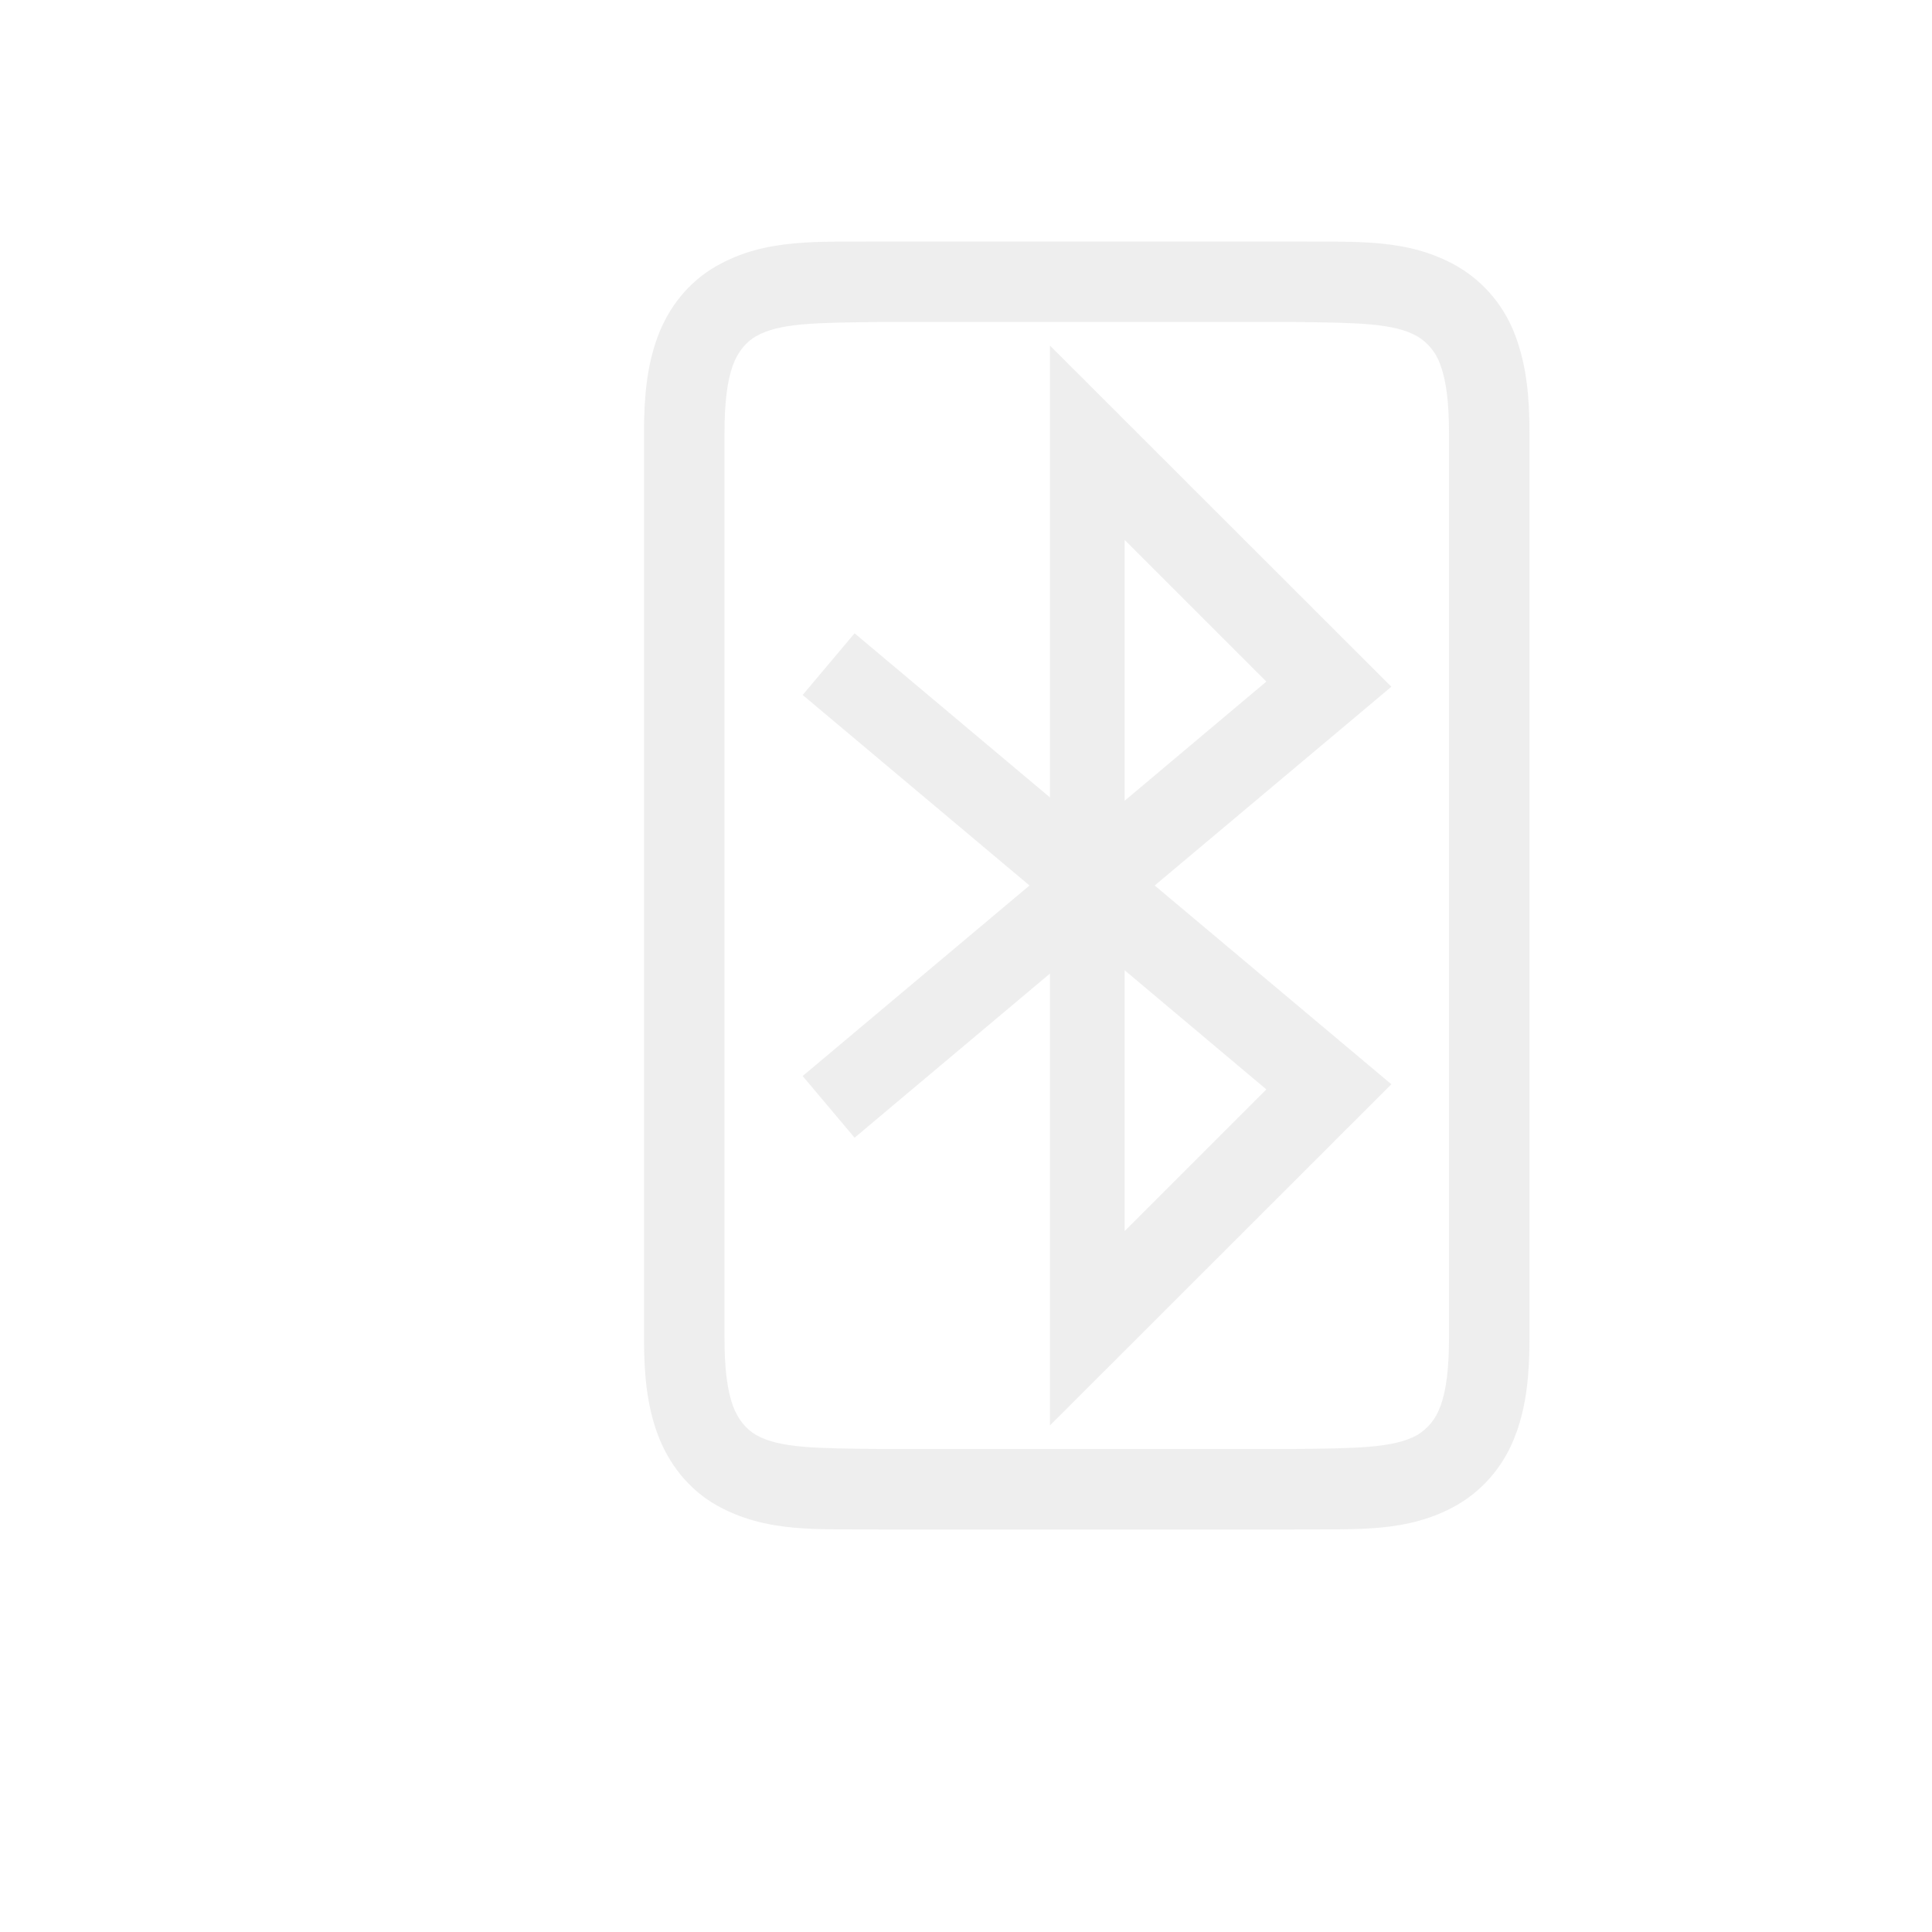 <?xml version="1.0" encoding="UTF-8" standalone="no"?>
<svg
   xmlns:dc="http://purl.org/dc/elements/1.1/"
   xmlns:cc="http://creativecommons.org/ns#"
   xmlns:rdf="http://www.w3.org/1999/02/22-rdf-syntax-ns#"
   xmlns:svg="http://www.w3.org/2000/svg"
   xmlns="http://www.w3.org/2000/svg"
   xmlns:sodipodi="http://sodipodi.sourceforge.net/DTD/sodipodi-0.dtd"
   xmlns:inkscape="http://www.inkscape.org/namespaces/inkscape"
   height="24"
   width="24"
   version="1.1"
   id="svg4"
   sodipodi:docname="bluetooth-disabled.svg"
   inkscape:version="0.92.3 (2405546, 2018-03-11)">
  <defs
     id="defs8" />
  <sodipodi:namedview
     pagecolor="#ffffff"
     bordercolor="#666666"
     borderopacity="1"
     objecttolerance="10"
     gridtolerance="10"
     guidetolerance="10"
     inkscape:pageopacity="0"
     inkscape:pageshadow="2"
     inkscape:window-width="640"
     inkscape:window-height="480"
     id="namedview6"
     showgrid="true"
     inkscape:zoom="17.25"
     inkscape:cx="-8.9101241"
     inkscape:cy="8.2431643"
     inkscape:current-layer="svg4">
    <inkscape:grid
       type="xygrid"
       id="grid3715" />
  </sodipodi:namedview>
  <path
     style="color:#000000;font-style:normal;font-variant:normal;font-weight:400;font-stretch:normal;font-size:medium;line-height:normal;font-family:sans-serif;font-variant-ligatures:normal;font-variant-position:normal;font-variant-caps:normal;font-variant-numeric:normal;font-variant-alternates:normal;font-feature-settings:normal;text-indent:0;text-align:start;text-decoration:none;text-decoration-line:none;text-decoration-style:solid;text-decoration-color:#000000;letter-spacing:normal;word-spacing:normal;text-transform:none;writing-mode:lr-tb;direction:ltr;text-orientation:mixed;dominant-baseline:auto;baseline-shift:baseline;text-anchor:start;white-space:normal;shape-padding:0;clip-rule:nonzero;display:inline;overflow:visible;visibility:visible;opacity:0.5;isolation:auto;mix-blend-mode:normal;color-interpolation:sRGB;color-interpolation-filters:linearRGB;solid-color:#000000;solid-opacity:1;vector-effect:none;fill:#dfdfdf;fill-opacity:1;fill-rule:nonzero;stroke:none;stroke-width:1;stroke-linecap:butt;stroke-linejoin:miter;stroke-miterlimit:4;stroke-dasharray:none;stroke-dashoffset:0;stroke-opacity:1;marker:none;color-rendering:auto;image-rendering:auto;shape-rendering:auto;text-rendering:auto;enable-background:accumulate"
     d="M 10.914,3 C 10.168,3.009 9.519,2.952 8.896,3.307 8.559,3.499 8.303,3.816 8.166,4.193 8.035,4.552 8,4.936 8,5.375 v 11.25 c 0,0.439 0.035,0.823 0.166,1.182 0.137,0.377 0.391,0.695 0.73,0.889 C 9.519,19.049 10.168,18.991 10.914,19 h 0.002 5.166 0.004 c 0.747,-0.009 1.394,0.049 2.016,-0.305 l 0.004,-0.002 0.002,-0.002 c 0.341,-0.199 0.596,-0.517 0.727,-0.891 2.4e-4,-6.61e-4 0.002,-0.001 0.002,-0.002 C 18.964,17.444 19,17.062 19,16.625 V 5.375 C 19,4.936 18.963,4.554 18.834,4.197 18.703,3.825 18.447,3.509 18.107,3.311 l -0.002,-0.002 -0.004,-0.002 C 17.48,2.953 16.834,3.009 16.086,3 h -0.004 -5.16 -0.006 z m 0.006,1 h 0.006 5.154 c 0.769,0.009 1.233,0.012 1.523,0.176 0.131,0.077 0.236,0.201 0.289,0.354 v 0.004 l 0.002,0.002 C 17.964,4.725 18,4.994 18,5.375 v 11.25 c 0,0.381 -0.036,0.65 -0.105,0.84 l -0.002,0.004 -0.002,0.004 c -0.053,0.153 -0.156,0.276 -0.287,0.354 C 17.314,17.989 16.849,17.991 16.08,18 h -5.154 -0.006 C 10.148,17.991 9.682,17.991 9.393,17.826 9.278,17.761 9.168,17.637 9.105,17.465 9.036,17.276 9,17.007 9,16.625 V 5.375 C 9,4.993 9.036,4.724 9.105,4.535 9.168,4.363 9.276,4.242 9.393,4.176 9.684,4.01 10.148,4.009 10.92,4 Z"
     id="path16"
     inkscape:connector-curvature="0" />
  <path
     style="color:#000000;font-weight:400;line-height:normal;font-family:sans-serif;text-indent:0;text-align:start;text-decoration:none;text-decoration-line:none;text-decoration-style:solid;text-decoration-color:#000000;text-transform:none;white-space:normal;shape-padding:0;overflow:visible;opacity:0.5;isolation:auto;mix-blend-mode:normal;fill:#dfdfdf;fill-opacity:1;marker:none"
     d="M 13.043,4.293 V 9.906 L 10.616,7.867 9.971,8.633 12.789,11 9.971,13.367 10.616,14.133 13.043,12.094 v 5.613 L 17.284,13.469 14.344,11 17.284,8.531 Z m 0.928,2.414 1.76,1.76 -1.76,1.48 z m 0,5.346 1.76,1.48 -1.76,1.76 z"
     id="path14"
     inkscape:connector-curvature="0" />
</svg>

